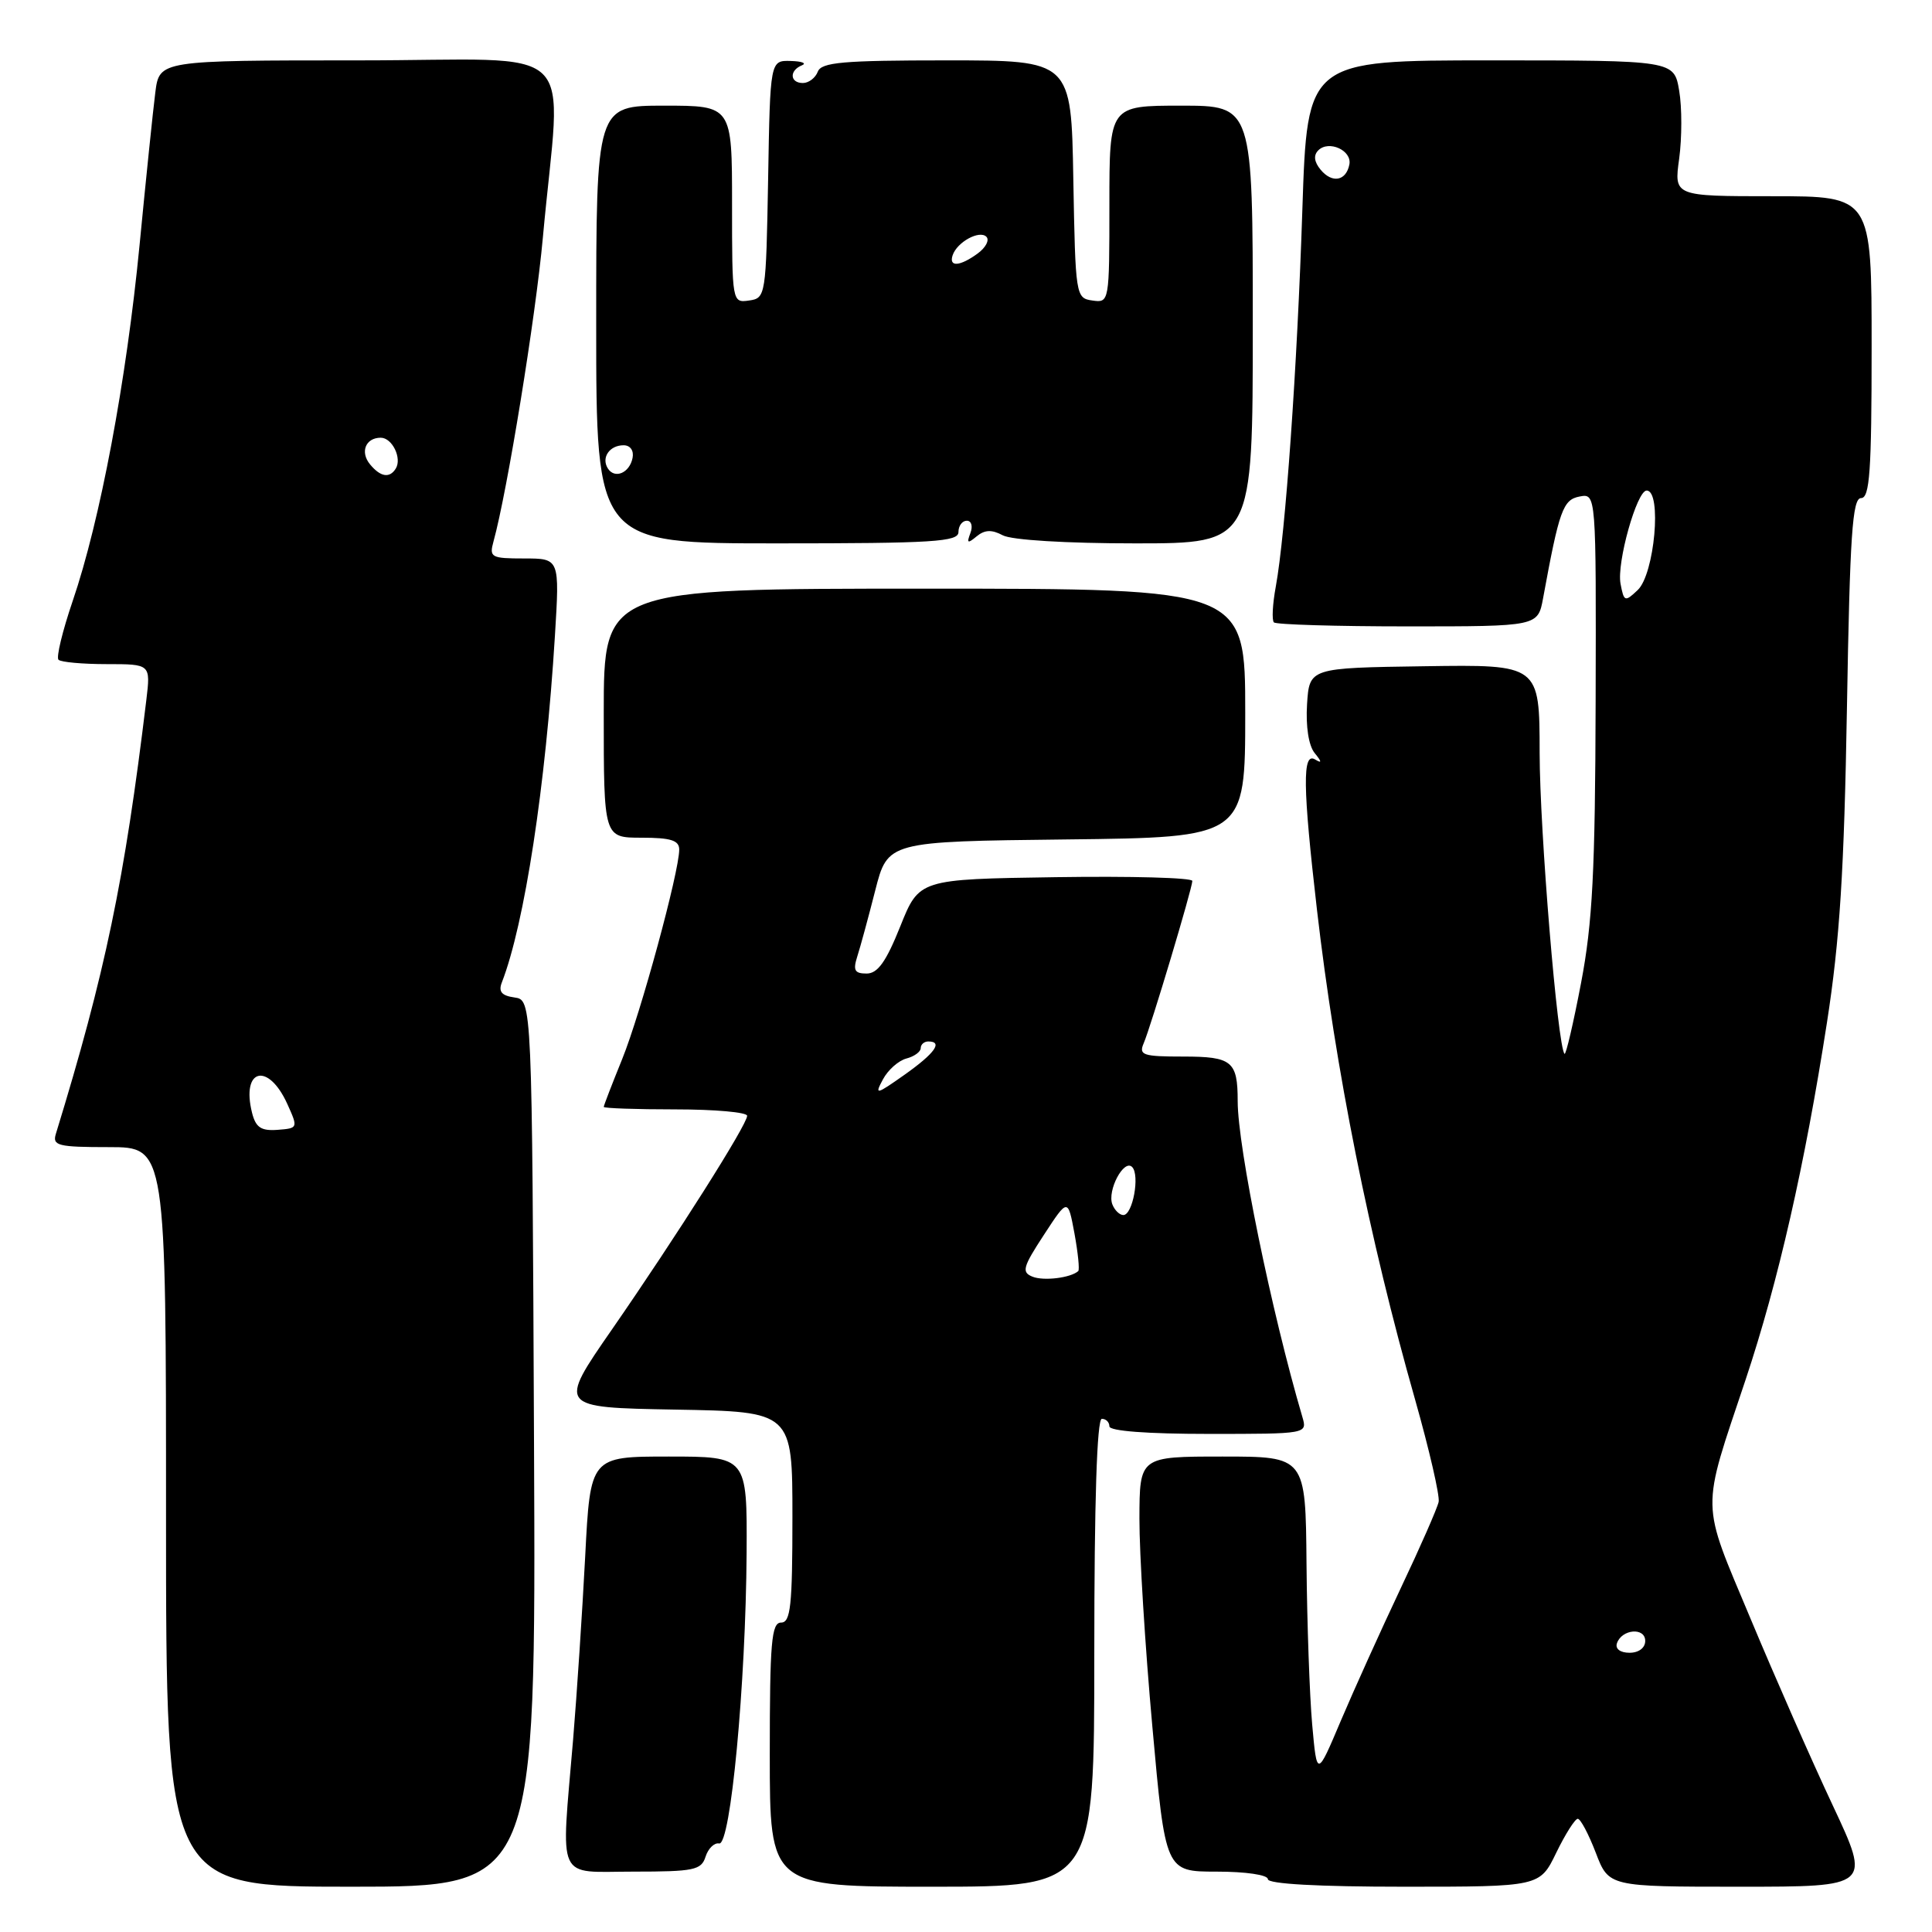 <?xml version="1.0" encoding="UTF-8" standalone="no"?>
<!DOCTYPE svg PUBLIC "-//W3C//DTD SVG 1.1//EN" "http://www.w3.org/Graphics/SVG/1.1/DTD/svg11.dtd" >
<svg xmlns="http://www.w3.org/2000/svg" xmlns:xlink="http://www.w3.org/1999/xlink" version="1.1" viewBox="0 0 256 256">
 <g >
 <path fill="currentColor"
d=" M 70.76 191.25 C 70.50 132.50 70.50 132.50 68.17 132.17 C 66.46 131.93 66.02 131.40 66.50 130.17 C 69.51 122.40 72.30 104.19 73.53 84.25 C 74.16 74.00 74.16 74.00 69.46 74.00 C 65.07 74.00 64.81 73.85 65.39 71.75 C 67.21 65.18 70.98 41.98 71.93 31.50 C 74.35 4.92 77.54 8.00 47.55 8.00 C 21.12 8.00 21.12 8.00 20.58 12.25 C 20.28 14.59 19.34 23.70 18.49 32.50 C 16.74 50.51 13.27 69.00 9.62 79.67 C 8.28 83.61 7.43 87.10 7.75 87.42 C 8.07 87.74 10.95 88.00 14.15 88.00 C 19.96 88.00 19.96 88.00 19.39 92.75 C 16.51 116.62 13.96 128.88 7.40 150.25 C 6.92 151.81 7.69 152.00 14.43 152.00 C 22.00 152.00 22.00 152.00 22.00 201.00 C 22.00 250.00 22.00 250.00 46.51 250.00 C 71.02 250.00 71.02 250.00 70.76 191.25 Z  M 145.00 219.00 C 145.00 199.00 145.35 188.00 146.00 188.00 C 146.55 188.00 147.00 188.45 147.00 189.00 C 147.00 189.62 152.04 190.00 160.12 190.00 C 173.23 190.00 173.23 190.00 172.57 187.75 C 168.48 173.86 164.00 152.00 164.00 145.91 C 164.00 140.61 163.25 140.00 156.79 140.00 C 151.45 140.00 150.87 139.81 151.54 138.25 C 152.50 136.02 157.97 117.75 157.99 116.73 C 157.99 116.30 149.85 116.08 139.89 116.23 C 121.79 116.50 121.79 116.50 119.29 122.75 C 117.41 127.44 116.30 129.00 114.83 129.00 C 113.24 129.00 113.01 128.57 113.59 126.75 C 113.99 125.51 115.06 121.58 115.97 118.00 C 117.63 111.50 117.63 111.50 141.31 111.23 C 165.00 110.96 165.00 110.96 165.00 94.48 C 165.00 78.00 165.00 78.00 122.50 78.00 C 80.00 78.00 80.00 78.00 80.00 94.50 C 80.00 111.00 80.00 111.00 85.00 111.00 C 88.88 111.00 90.00 111.35 90.00 112.57 C 90.00 115.53 84.88 134.33 82.44 140.34 C 81.10 143.64 80.00 146.49 80.00 146.67 C 80.00 146.85 84.28 147.00 89.50 147.00 C 94.72 147.00 99.00 147.38 99.00 147.85 C 99.00 149.02 89.69 163.73 81.10 176.14 C 73.92 186.50 73.92 186.50 89.46 186.78 C 105.00 187.05 105.00 187.05 105.00 201.03 C 105.00 212.78 104.76 215.00 103.50 215.00 C 102.22 215.00 102.00 217.61 102.00 232.50 C 102.00 250.00 102.00 250.00 123.50 250.00 C 145.00 250.00 145.00 250.00 145.00 219.00 Z  M 206.21 245.50 C 207.41 243.03 208.70 241.00 209.06 241.00 C 209.43 241.00 210.50 243.03 211.45 245.50 C 213.17 250.00 213.17 250.00 230.53 250.00 C 247.90 250.00 247.90 250.00 242.86 239.25 C 240.08 233.34 235.18 222.20 231.96 214.49 C 225.31 198.61 225.35 200.62 231.31 182.79 C 235.62 169.87 239.16 154.32 242.08 135.50 C 243.78 124.56 244.36 115.44 244.73 93.75 C 245.12 70.89 245.45 66.00 246.60 66.00 C 247.75 66.00 248.00 62.45 248.00 46.00 C 248.00 26.00 248.00 26.00 234.91 26.00 C 221.81 26.00 221.81 26.00 222.50 21.02 C 222.87 18.28 222.88 14.23 222.50 12.02 C 221.82 8.00 221.82 8.00 197.52 8.00 C 173.22 8.00 173.22 8.00 172.57 27.75 C 171.89 48.70 170.33 70.73 169.05 77.72 C 168.62 80.04 168.51 82.18 168.80 82.47 C 169.09 82.76 177.08 83.00 186.56 83.00 C 203.78 83.00 203.78 83.00 204.47 79.25 C 206.61 67.58 207.10 66.21 209.31 65.79 C 211.50 65.38 211.50 65.38 211.43 92.94 C 211.37 115.45 211.02 122.28 209.50 130.24 C 208.48 135.59 207.49 139.82 207.31 139.64 C 206.39 138.72 204.02 110.04 204.01 99.78 C 204.00 88.05 204.00 88.05 188.75 88.28 C 173.50 88.50 173.50 88.50 173.19 93.33 C 173.01 96.25 173.40 98.79 174.19 99.77 C 175.16 100.96 175.18 101.19 174.25 100.63 C 172.56 99.62 172.62 104.22 174.50 120.51 C 176.97 141.83 181.42 164.07 187.52 185.50 C 189.39 192.10 190.79 198.18 190.63 199.00 C 190.46 199.82 188.19 205.00 185.58 210.50 C 182.98 216.00 179.42 223.88 177.67 228.00 C 174.50 235.50 174.50 235.50 173.87 228.50 C 173.53 224.65 173.19 215.09 173.12 207.25 C 173.00 193.00 173.00 193.00 162.00 193.00 C 151.00 193.00 151.00 193.00 150.98 201.25 C 150.97 205.79 151.73 218.16 152.69 228.75 C 154.42 248.00 154.42 248.00 161.21 248.00 C 165.07 248.00 168.00 248.43 168.00 249.00 C 168.00 249.63 174.67 250.00 186.01 250.00 C 204.03 250.00 204.03 250.00 206.21 245.50 Z  M 93.49 246.02 C 93.84 244.93 94.65 244.14 95.29 244.27 C 96.81 244.57 98.82 223.18 98.93 205.75 C 99.00 193.00 99.00 193.00 88.61 193.00 C 78.22 193.00 78.22 193.00 77.54 206.25 C 77.16 213.54 76.44 224.45 75.94 230.50 C 74.33 249.66 73.58 248.00 83.93 248.00 C 91.96 248.00 92.93 247.80 93.49 246.02 Z  M 127.00 70.50 C 127.00 69.67 127.50 69.00 128.11 69.00 C 128.72 69.00 128.93 69.73 128.58 70.64 C 128.07 71.99 128.22 72.06 129.41 71.07 C 130.48 70.19 131.41 70.15 132.87 70.93 C 134.04 71.56 141.30 72.00 150.43 72.00 C 166.00 72.00 166.00 72.00 166.00 43.00 C 166.00 14.00 166.00 14.00 156.50 14.00 C 147.00 14.00 147.00 14.00 147.00 27.07 C 147.00 40.05 146.98 40.14 144.75 39.82 C 142.54 39.51 142.50 39.23 142.22 23.75 C 141.95 8.00 141.95 8.00 125.44 8.00 C 111.69 8.00 108.84 8.25 108.36 9.50 C 108.05 10.32 107.16 11.00 106.39 11.00 C 104.66 11.00 104.56 9.34 106.25 8.66 C 106.94 8.38 106.27 8.12 104.78 8.08 C 102.05 8.00 102.05 8.00 101.78 23.75 C 101.50 39.23 101.46 39.51 99.25 39.82 C 97.02 40.14 97.00 40.05 97.00 27.07 C 97.00 14.00 97.00 14.00 88.00 14.00 C 79.00 14.00 79.00 14.00 79.00 43.00 C 79.00 72.00 79.00 72.00 103.00 72.00 C 123.67 72.00 127.00 71.79 127.00 70.50 Z  M 33.40 147.46 C 31.93 141.59 35.53 140.68 38.07 146.28 C 39.51 149.47 39.50 149.50 36.77 149.71 C 34.60 149.87 33.89 149.40 33.40 147.46 Z  M 49.04 61.54 C 47.68 59.90 48.44 58.00 50.45 58.00 C 51.97 58.00 53.29 60.72 52.44 62.09 C 51.63 63.40 50.42 63.21 49.04 61.54 Z  M 136.82 169.17 C 135.34 168.58 135.52 167.91 138.32 163.63 C 141.50 158.76 141.50 158.76 142.37 163.43 C 142.84 166.00 143.07 168.25 142.87 168.43 C 141.85 169.33 138.30 169.76 136.82 169.17 Z  M 147.39 159.58 C 146.69 157.74 148.93 153.52 150.02 154.64 C 151.06 155.72 150.09 161.00 148.85 161.00 C 148.35 161.00 147.69 160.36 147.39 159.58 Z  M 116.99 143.03 C 117.65 141.78 119.05 140.54 120.10 140.26 C 121.14 139.99 122.00 139.37 122.00 138.88 C 122.00 138.40 122.45 138.00 123.00 138.00 C 124.99 138.00 123.88 139.56 119.87 142.40 C 116.07 145.08 115.86 145.13 116.99 143.03 Z  M 214.25 217.75 C 214.88 215.86 218.00 215.59 218.00 217.43 C 218.00 218.35 217.15 219.00 215.92 219.00 C 214.69 219.00 214.01 218.48 214.25 217.75 Z  M 214.73 77.35 C 214.20 74.58 216.89 65.00 218.19 65.00 C 220.24 65.00 219.24 76.09 217.00 78.19 C 215.31 79.79 215.18 79.74 214.73 77.35 Z  M 174.99 22.49 C 174.13 21.45 174.02 20.58 174.68 19.92 C 176.07 18.53 179.16 19.93 178.80 21.79 C 178.37 23.99 176.52 24.33 174.99 22.49 Z  M 80.53 62.05 C 79.65 60.63 80.77 59.00 82.63 59.00 C 83.51 59.00 84.01 59.70 83.82 60.67 C 83.43 62.68 81.44 63.52 80.53 62.05 Z  M 126.23 33.82 C 126.81 32.08 129.78 30.45 130.70 31.37 C 131.14 31.81 130.62 32.80 129.56 33.58 C 127.20 35.31 125.69 35.42 126.23 33.82 Z "/>
</g>
</svg>